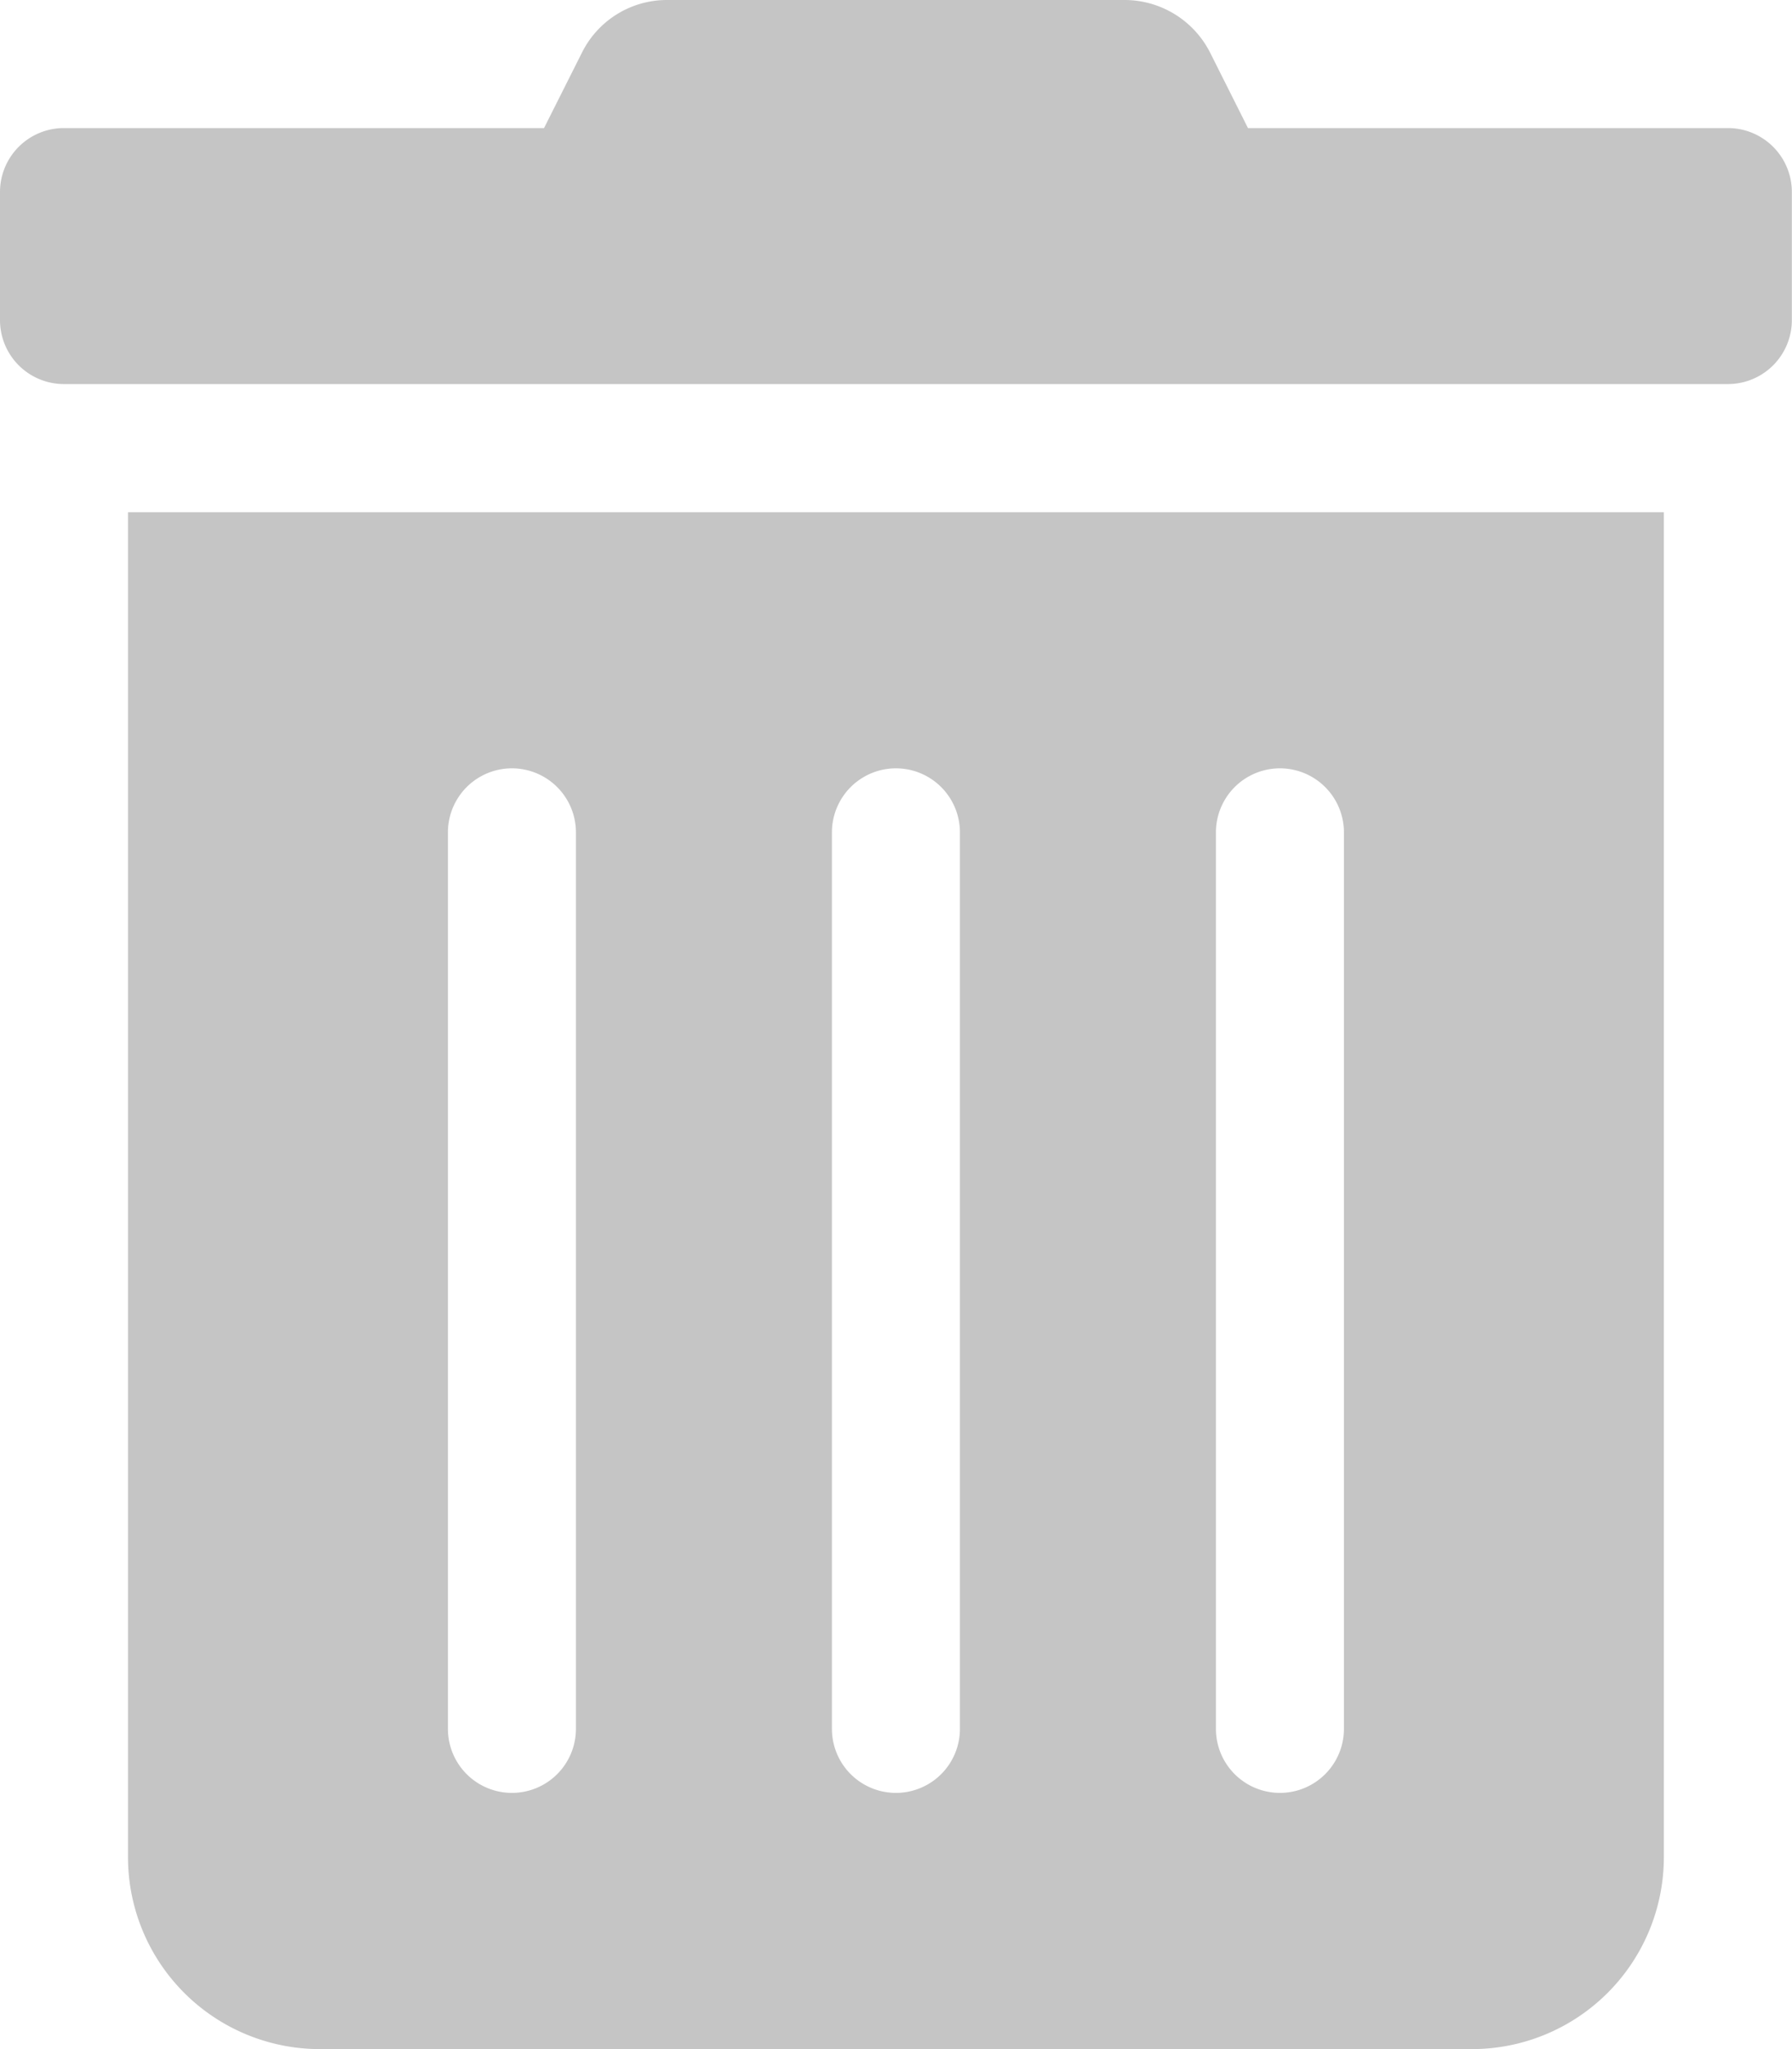 <svg xmlns="http://www.w3.org/2000/svg" width="12.25" height="14" viewBox="0 0 12.25 14"><path d="M.875,12.687A1.312,1.312,0,0,0,2.187,14h7.875a1.312,1.312,0,0,0,1.312-1.312V3.5H.875Zm7.437-7a.437.437,0,0,1,.875,0v6.125a.437.437,0,0,1-.875,0Zm-2.625,0a.437.437,0,0,1,.875,0v6.125a.437.437,0,0,1-.875,0Zm-2.625,0a.437.437,0,0,1,.875,0v6.125a.437.437,0,0,1-.875,0ZM11.812.875H8.531L8.274.363A.656.656,0,0,0,7.686,0H4.561a.649.649,0,0,0-.585.364L3.719.875H.437A.437.437,0,0,0,0,1.312v.875a.437.437,0,0,0,.437.437H11.812a.437.437,0,0,0,.437-.437V1.312A.437.437,0,0,0,11.812.875Z" transform="translate(0 0)" fill="#c5c5c5"/></svg>